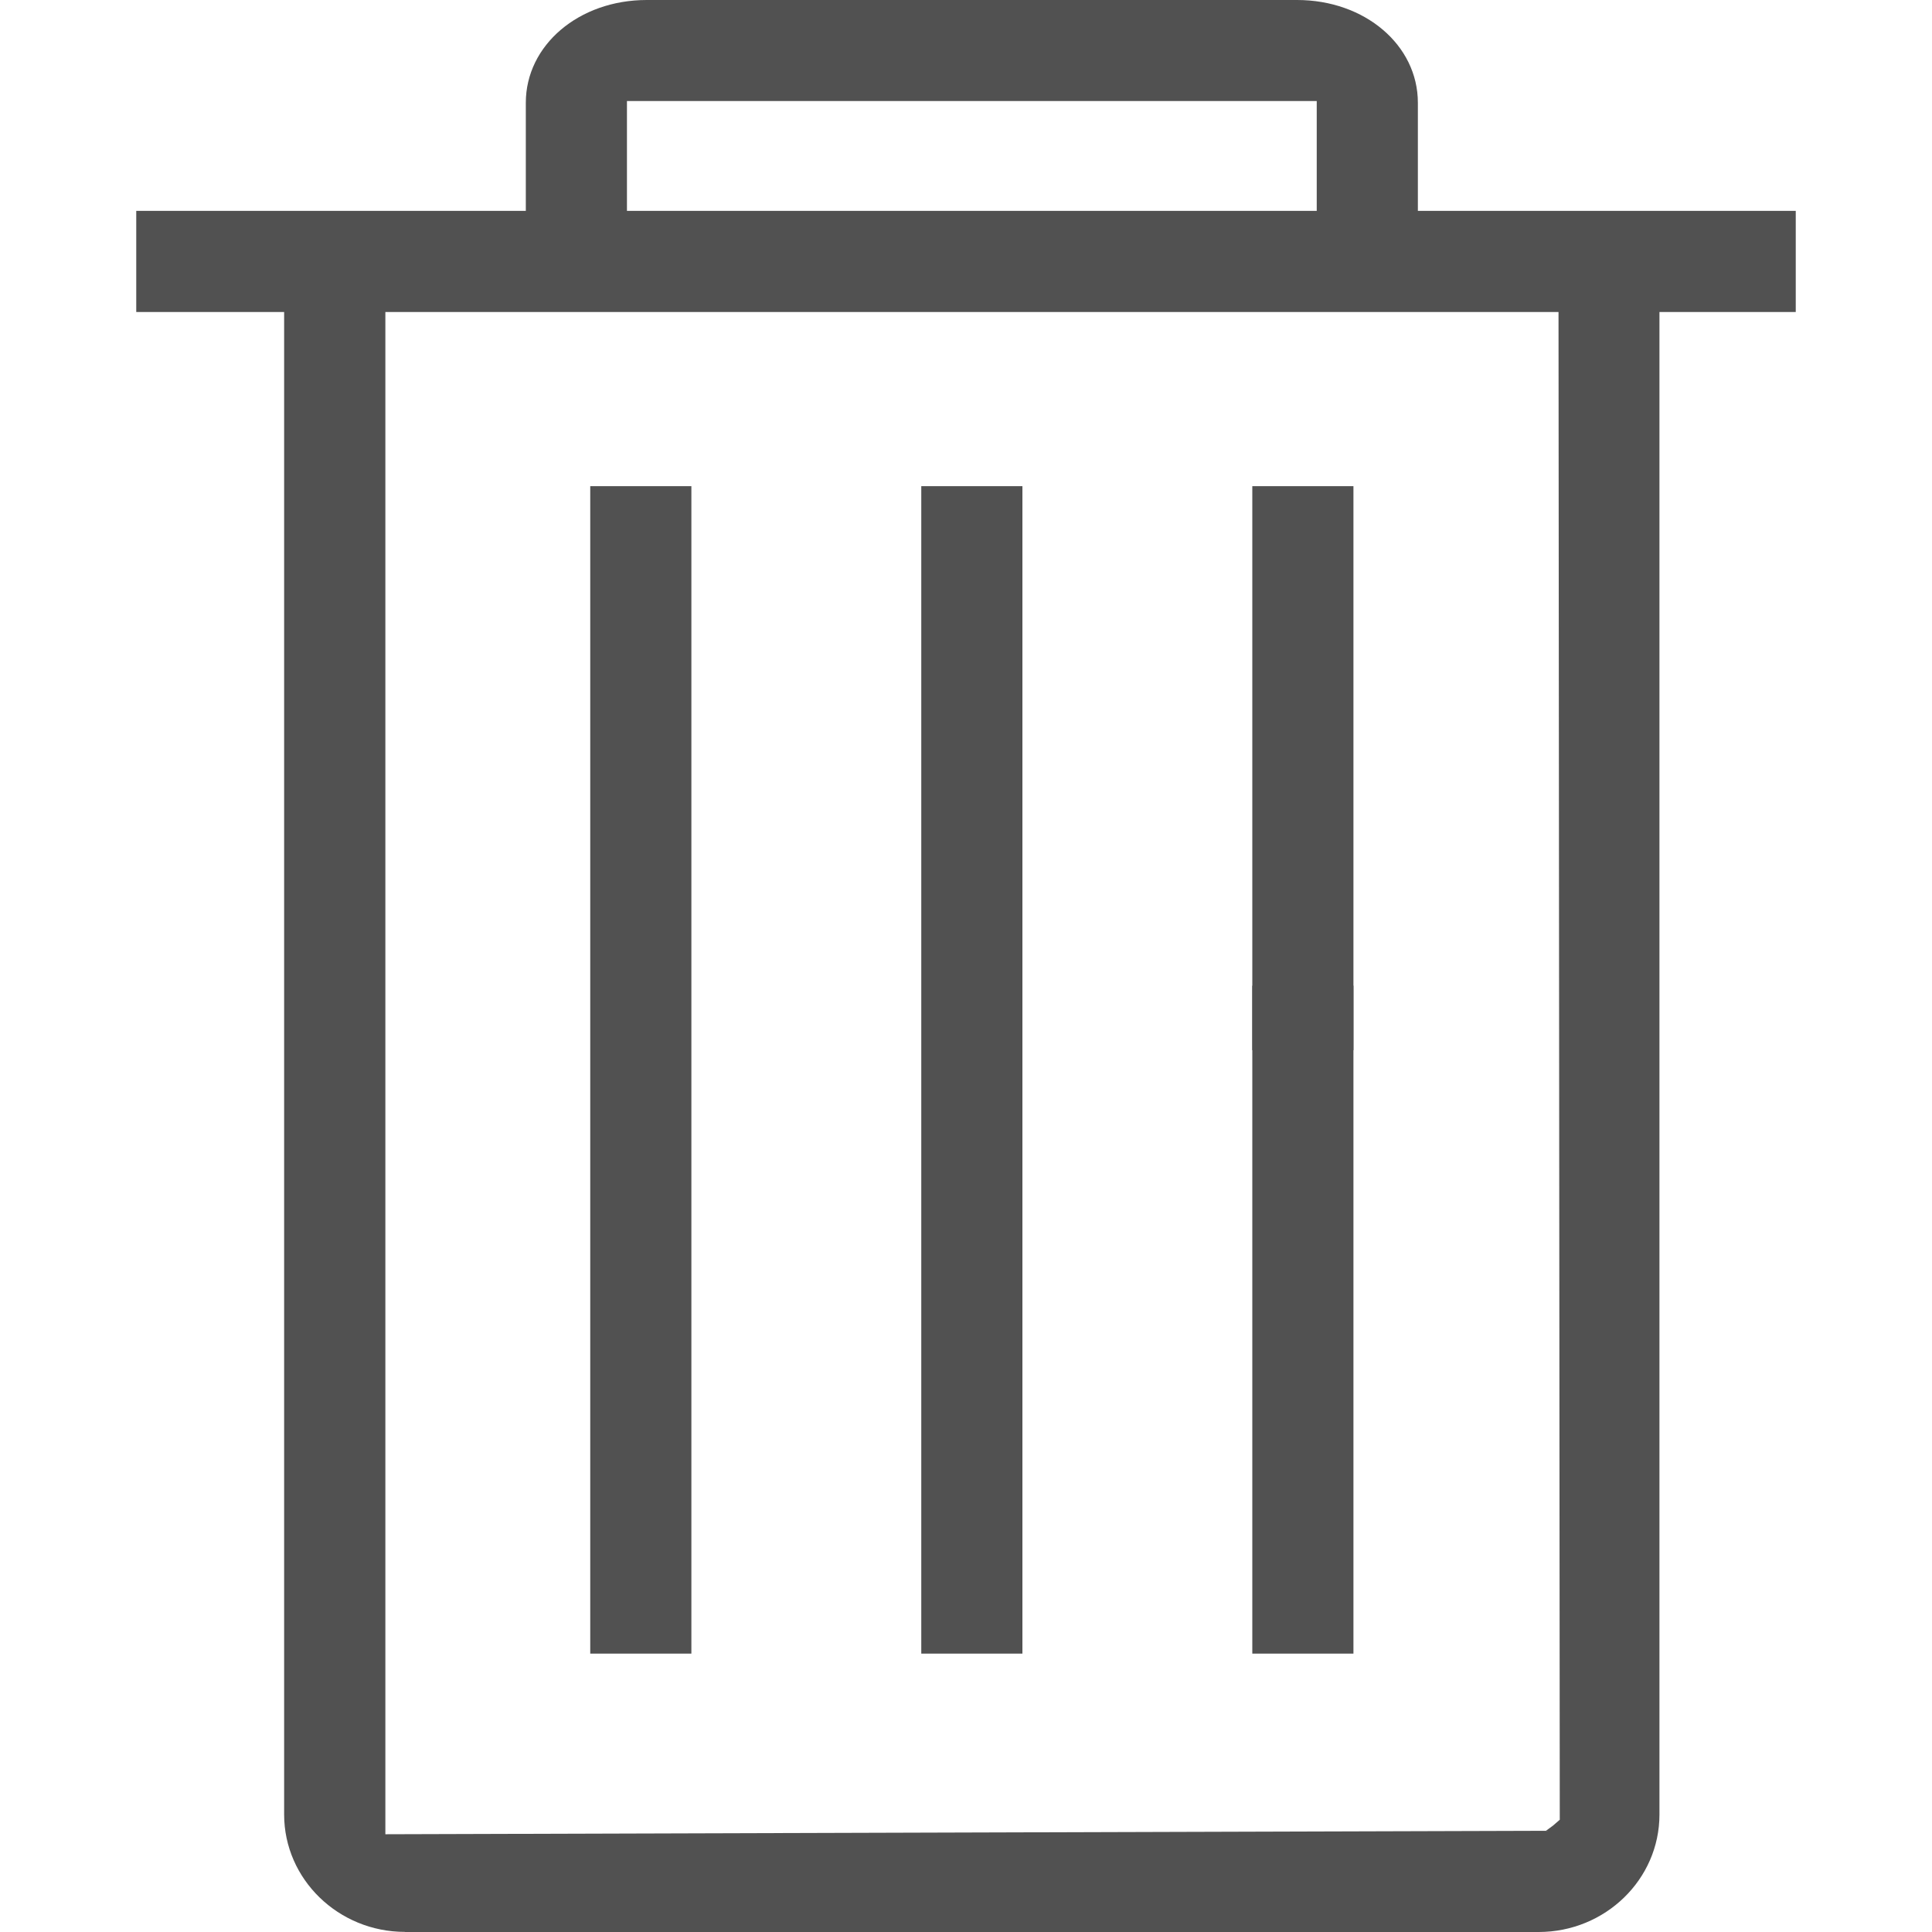 <?xml version="1.0" standalone="no"?><!DOCTYPE svg PUBLIC "-//W3C//DTD SVG 1.1//EN" "http://www.w3.org/Graphics/SVG/1.1/DTD/svg11.dtd"><svg class="icon" width="48px" height="48.00px" viewBox="0 0 1024 1024" version="1.1" xmlns="http://www.w3.org/2000/svg"><path d="M312.842 257.677l53.604 0 0 618.772-53.604 0 0-618.772Z" fill="#515151" /><path d="M488.296 257.677l53.604 0 0 618.772-53.604 0 0-618.772Z" fill="#515151" /><path d="M663.749 257.677l53.604 0 0 618.772-53.604 0 0-618.772Z" fill="#515151" /><path d="M214.696 1023.949c-35.326 0-64.099-27.903-64.099-62.256L150.597 165.368 72.214 165.368 72.214 111.764l206.479 0L278.693 54.474C278.693 23.909 306.852 0 342.792 0l344.661 0c35.941 0 64.048 23.909 64.048 54.474l0 57.29 200.284 0L951.786 165.368l-72.24 0 0 796.376c0 34.353-28.722 62.256-64.048 62.256L214.696 1024zM204.252 972.188l615.137-1.843 3.635-2.662 3.686-3.174L826.045 165.368 204.252 165.368 204.252 972.188zM332.297 111.764l365.601 0L697.898 53.553 332.297 53.553 332.297 111.764z" fill="#515151" /><path d="M663.749 522.419l53.604 0 0 34.2-53.604 0 0-34.2Z" fill="#515151" /></svg>